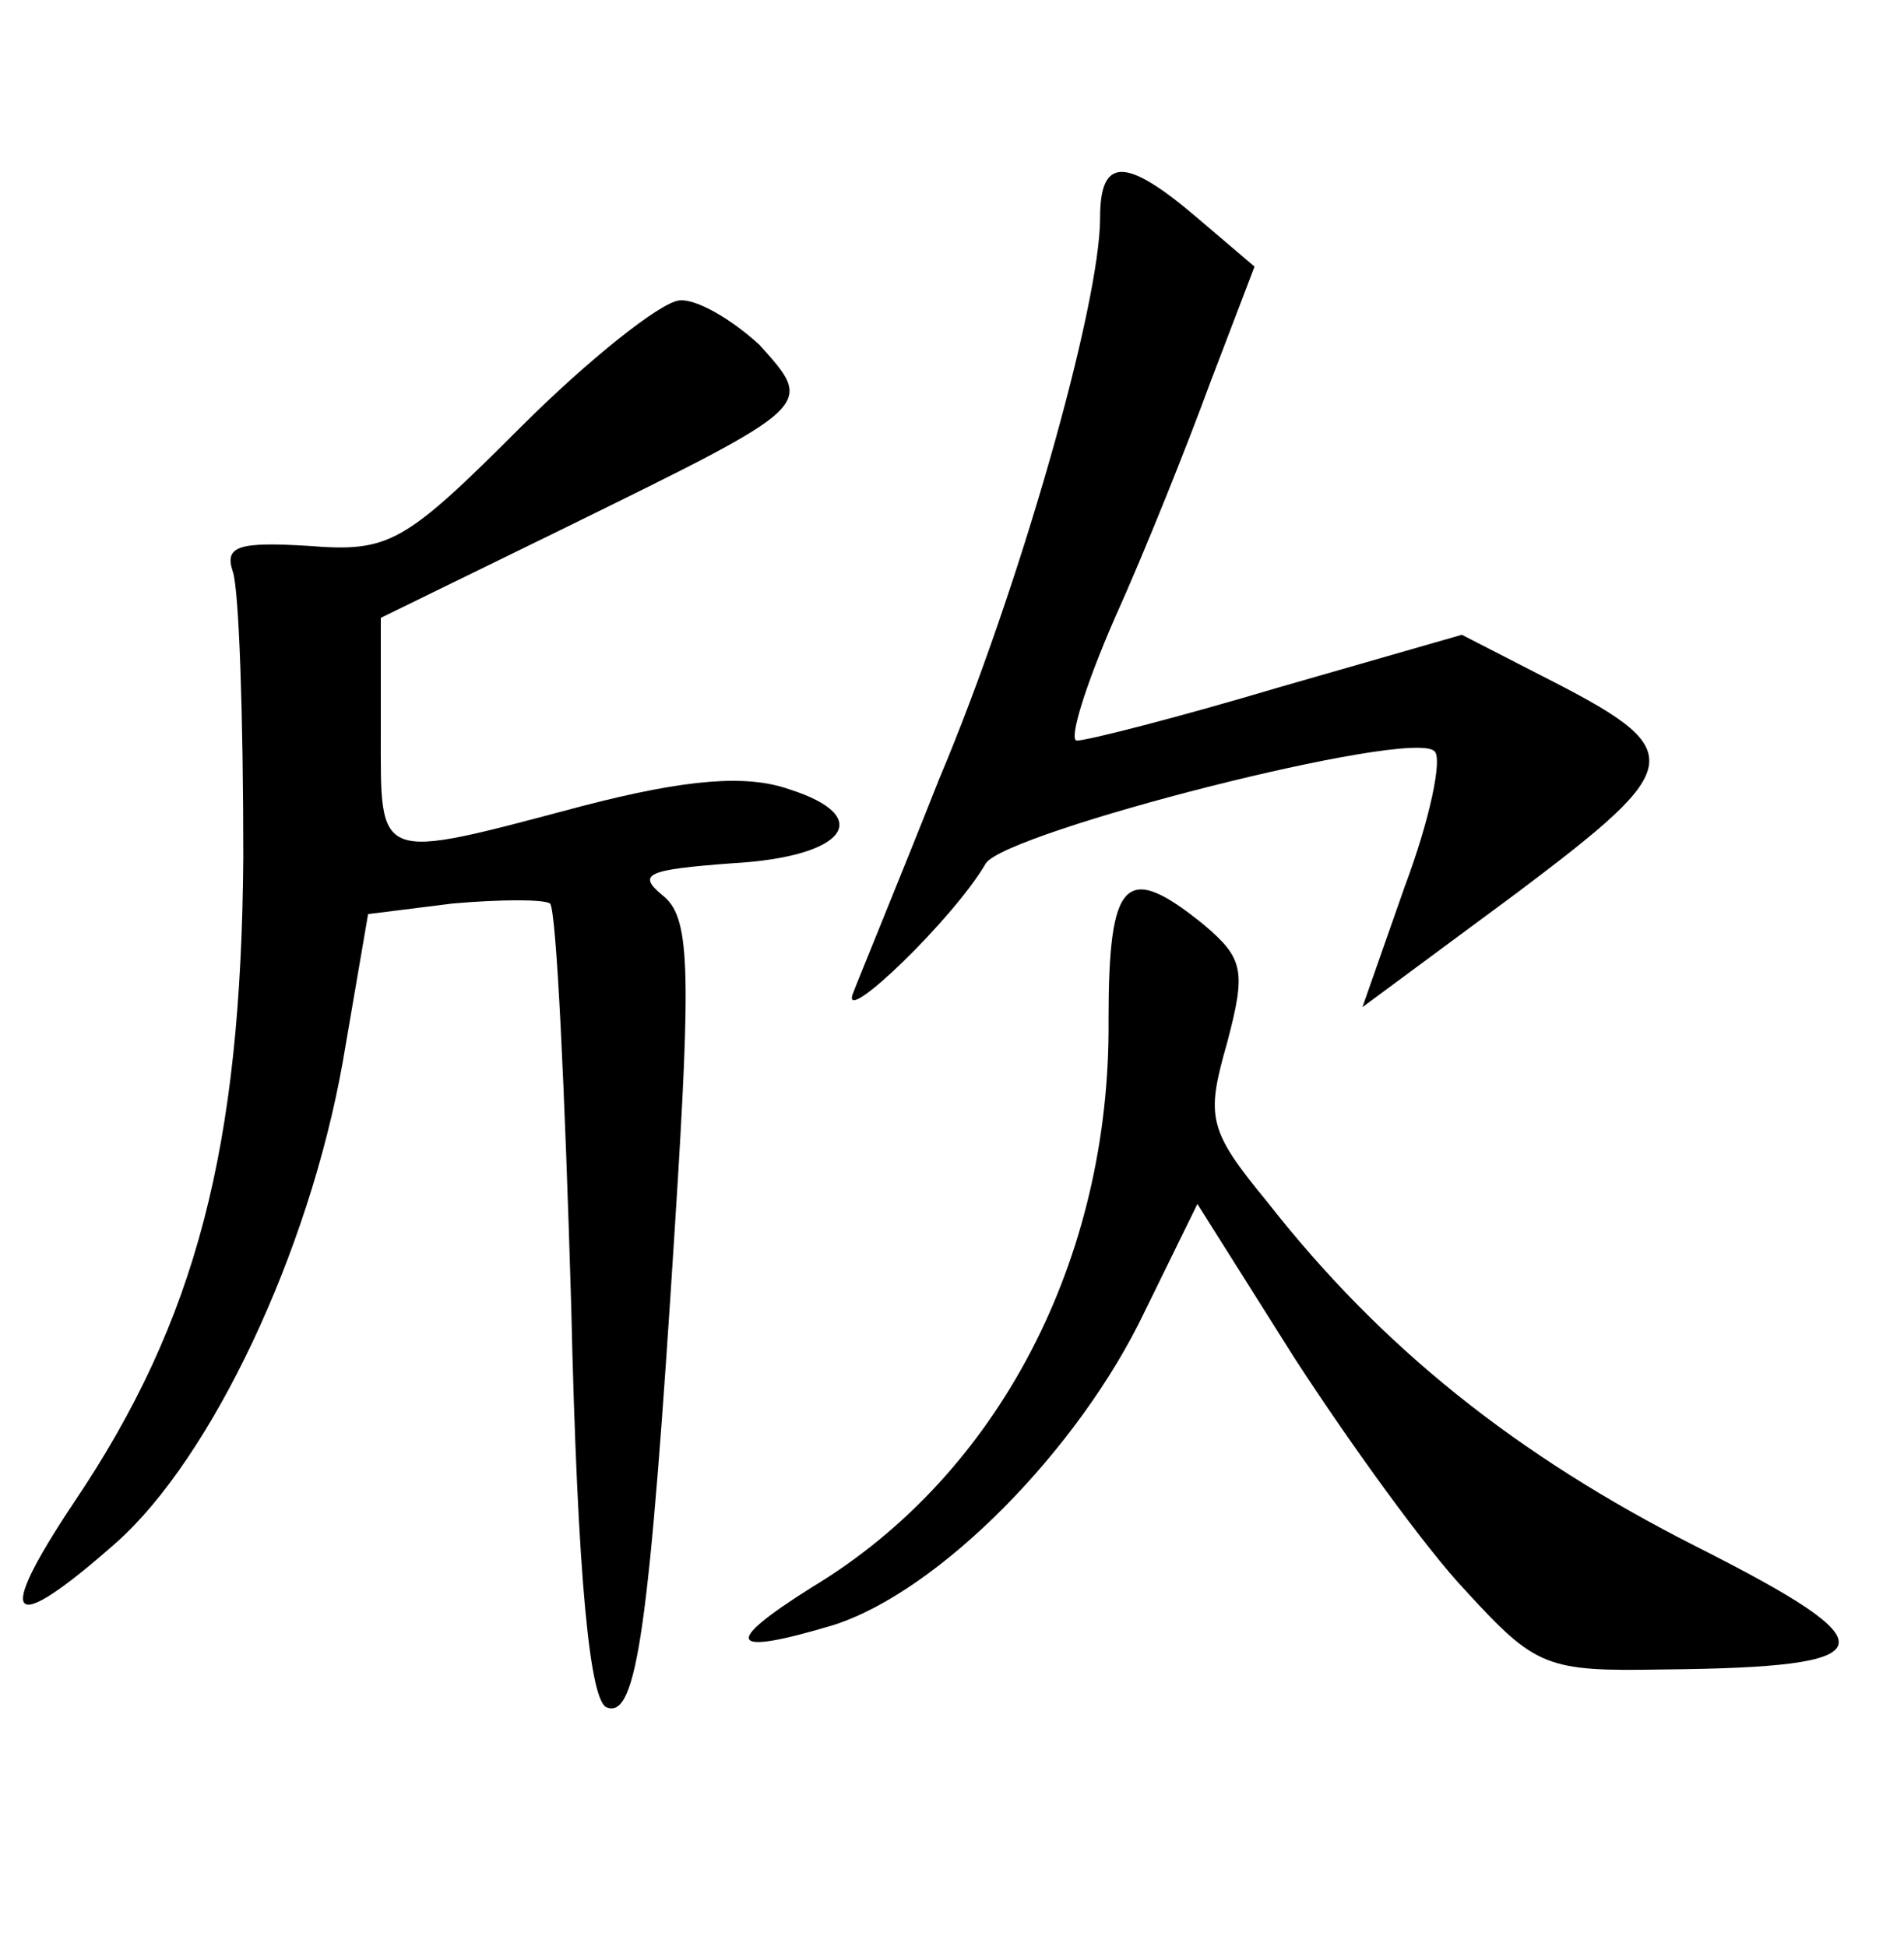<?xml version="1.0" standalone="no"?>
<!DOCTYPE svg PUBLIC "-//W3C//DTD SVG 20010904//EN"
 "http://www.w3.org/TR/2001/REC-SVG-20010904/DTD/svg10.dtd">
<svg version="1.0" xmlns="http://www.w3.org/2000/svg"
 width="90pt" height="92pt" viewBox="0 0 90 92"
 preserveAspectRatio="xMidYMid meet">
<g transform="translate(0,92) scale(0.1,-0.1)"
fill="#000000" stroke="none">
<path d="M520 817 c0 -41 -38 -175 -76 -265 -19 -48 -38 -94 -41 -102 -5 -15
48 36 63 62 10 15 201 64 212 53 4 -3 -2 -32 -14 -64 l-20 -57 73 54 c81 61
82 67 11 103 l-37 19 -87 -25 c-47 -14 -90 -25 -95 -25 -4 0 4 26 18 58 14 31
34 81 45 111 l21 55 -27 23 c-34 29 -46 29 -46 0z"/>
<path d="M246 718 c-55 -55 -62 -59 -100 -56 -33 2 -40 0 -36 -12 3 -8 5 -69
5 -135 -1 -137 -22 -219 -80 -305 -38 -57 -31 -64 20 -19 45 40 91 137 107
227 l12 70 40 5 c23 2 43 2 46 0 3 -3 7 -88 10 -190 3 -131 9 -188 17 -190 14
-5 20 37 32 227 8 125 7 147 -6 157 -12 10 -7 12 33 15 54 3 68 22 27 35 -20
7 -48 5 -98 -8 -98 -26 -95 -27 -95 35 l0 54 88 43 c118 58 117 57 91 86 -13
12 -30 22 -38 21 -9 -1 -43 -28 -75 -60z"/>
<path d="M524 438 c1 -113 -52 -215 -140 -268 -43 -27 -40 -33 10 -18 50 16
116 83 147 148 l25 51 46 -73 c26 -40 62 -90 81 -110 33 -36 38 -38 93 -37
107 1 109 11 16 58 -85 43 -149 94 -203 163 -28 34 -29 40 -19 75 9 34 8 40
-11 56 -37 30 -45 22 -45 -45z"/>
</g>
</svg>
